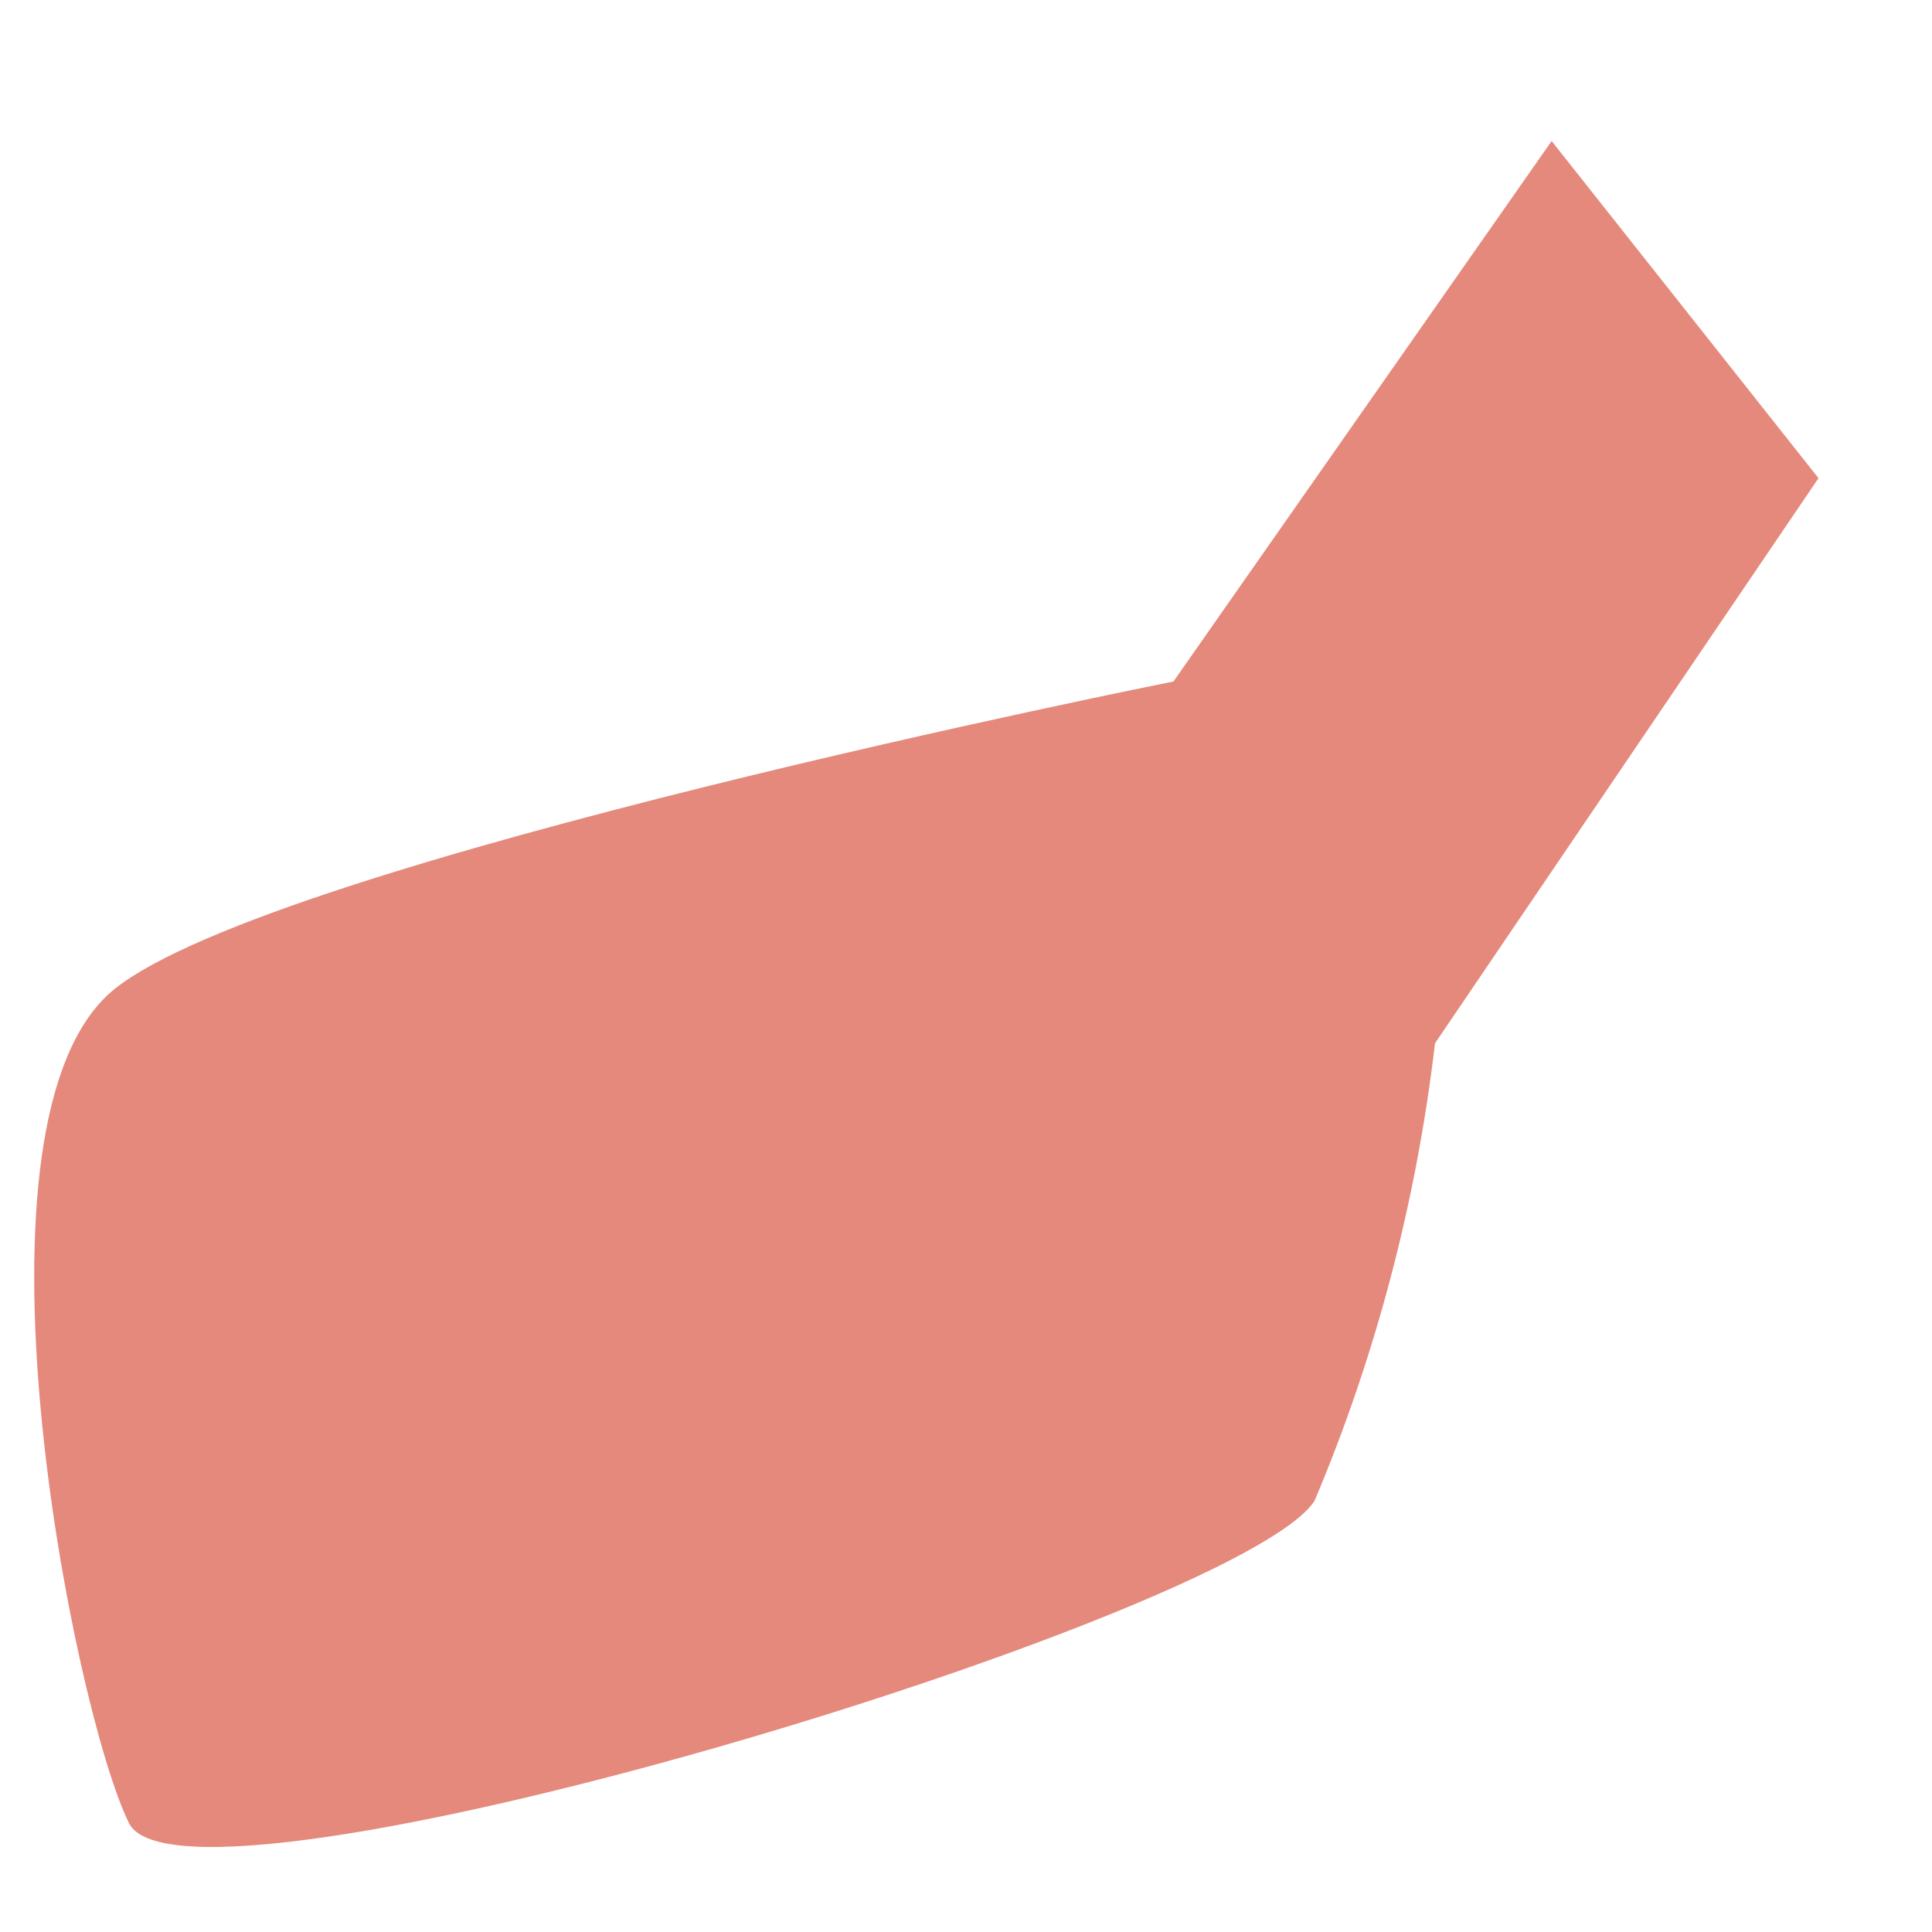<?xml version="1.0" encoding="UTF-8" standalone="no"?><svg width='8' height='8' viewBox='0 0 8 8' fill='none' xmlns='http://www.w3.org/2000/svg'>
<path d='M7.53 1.98L5.942 4.32C5.865 4.975 5.697 5.614 5.443 6.215C5.126 6.699 0.765 8.017 0.534 7.549C0.303 7.081 -0.188 4.624 0.476 4.094C1.14 3.563 4.859 2.822 4.859 2.822L6.425 0.584L7.53 1.98Z' fill='#E4897B'/>
</svg>
